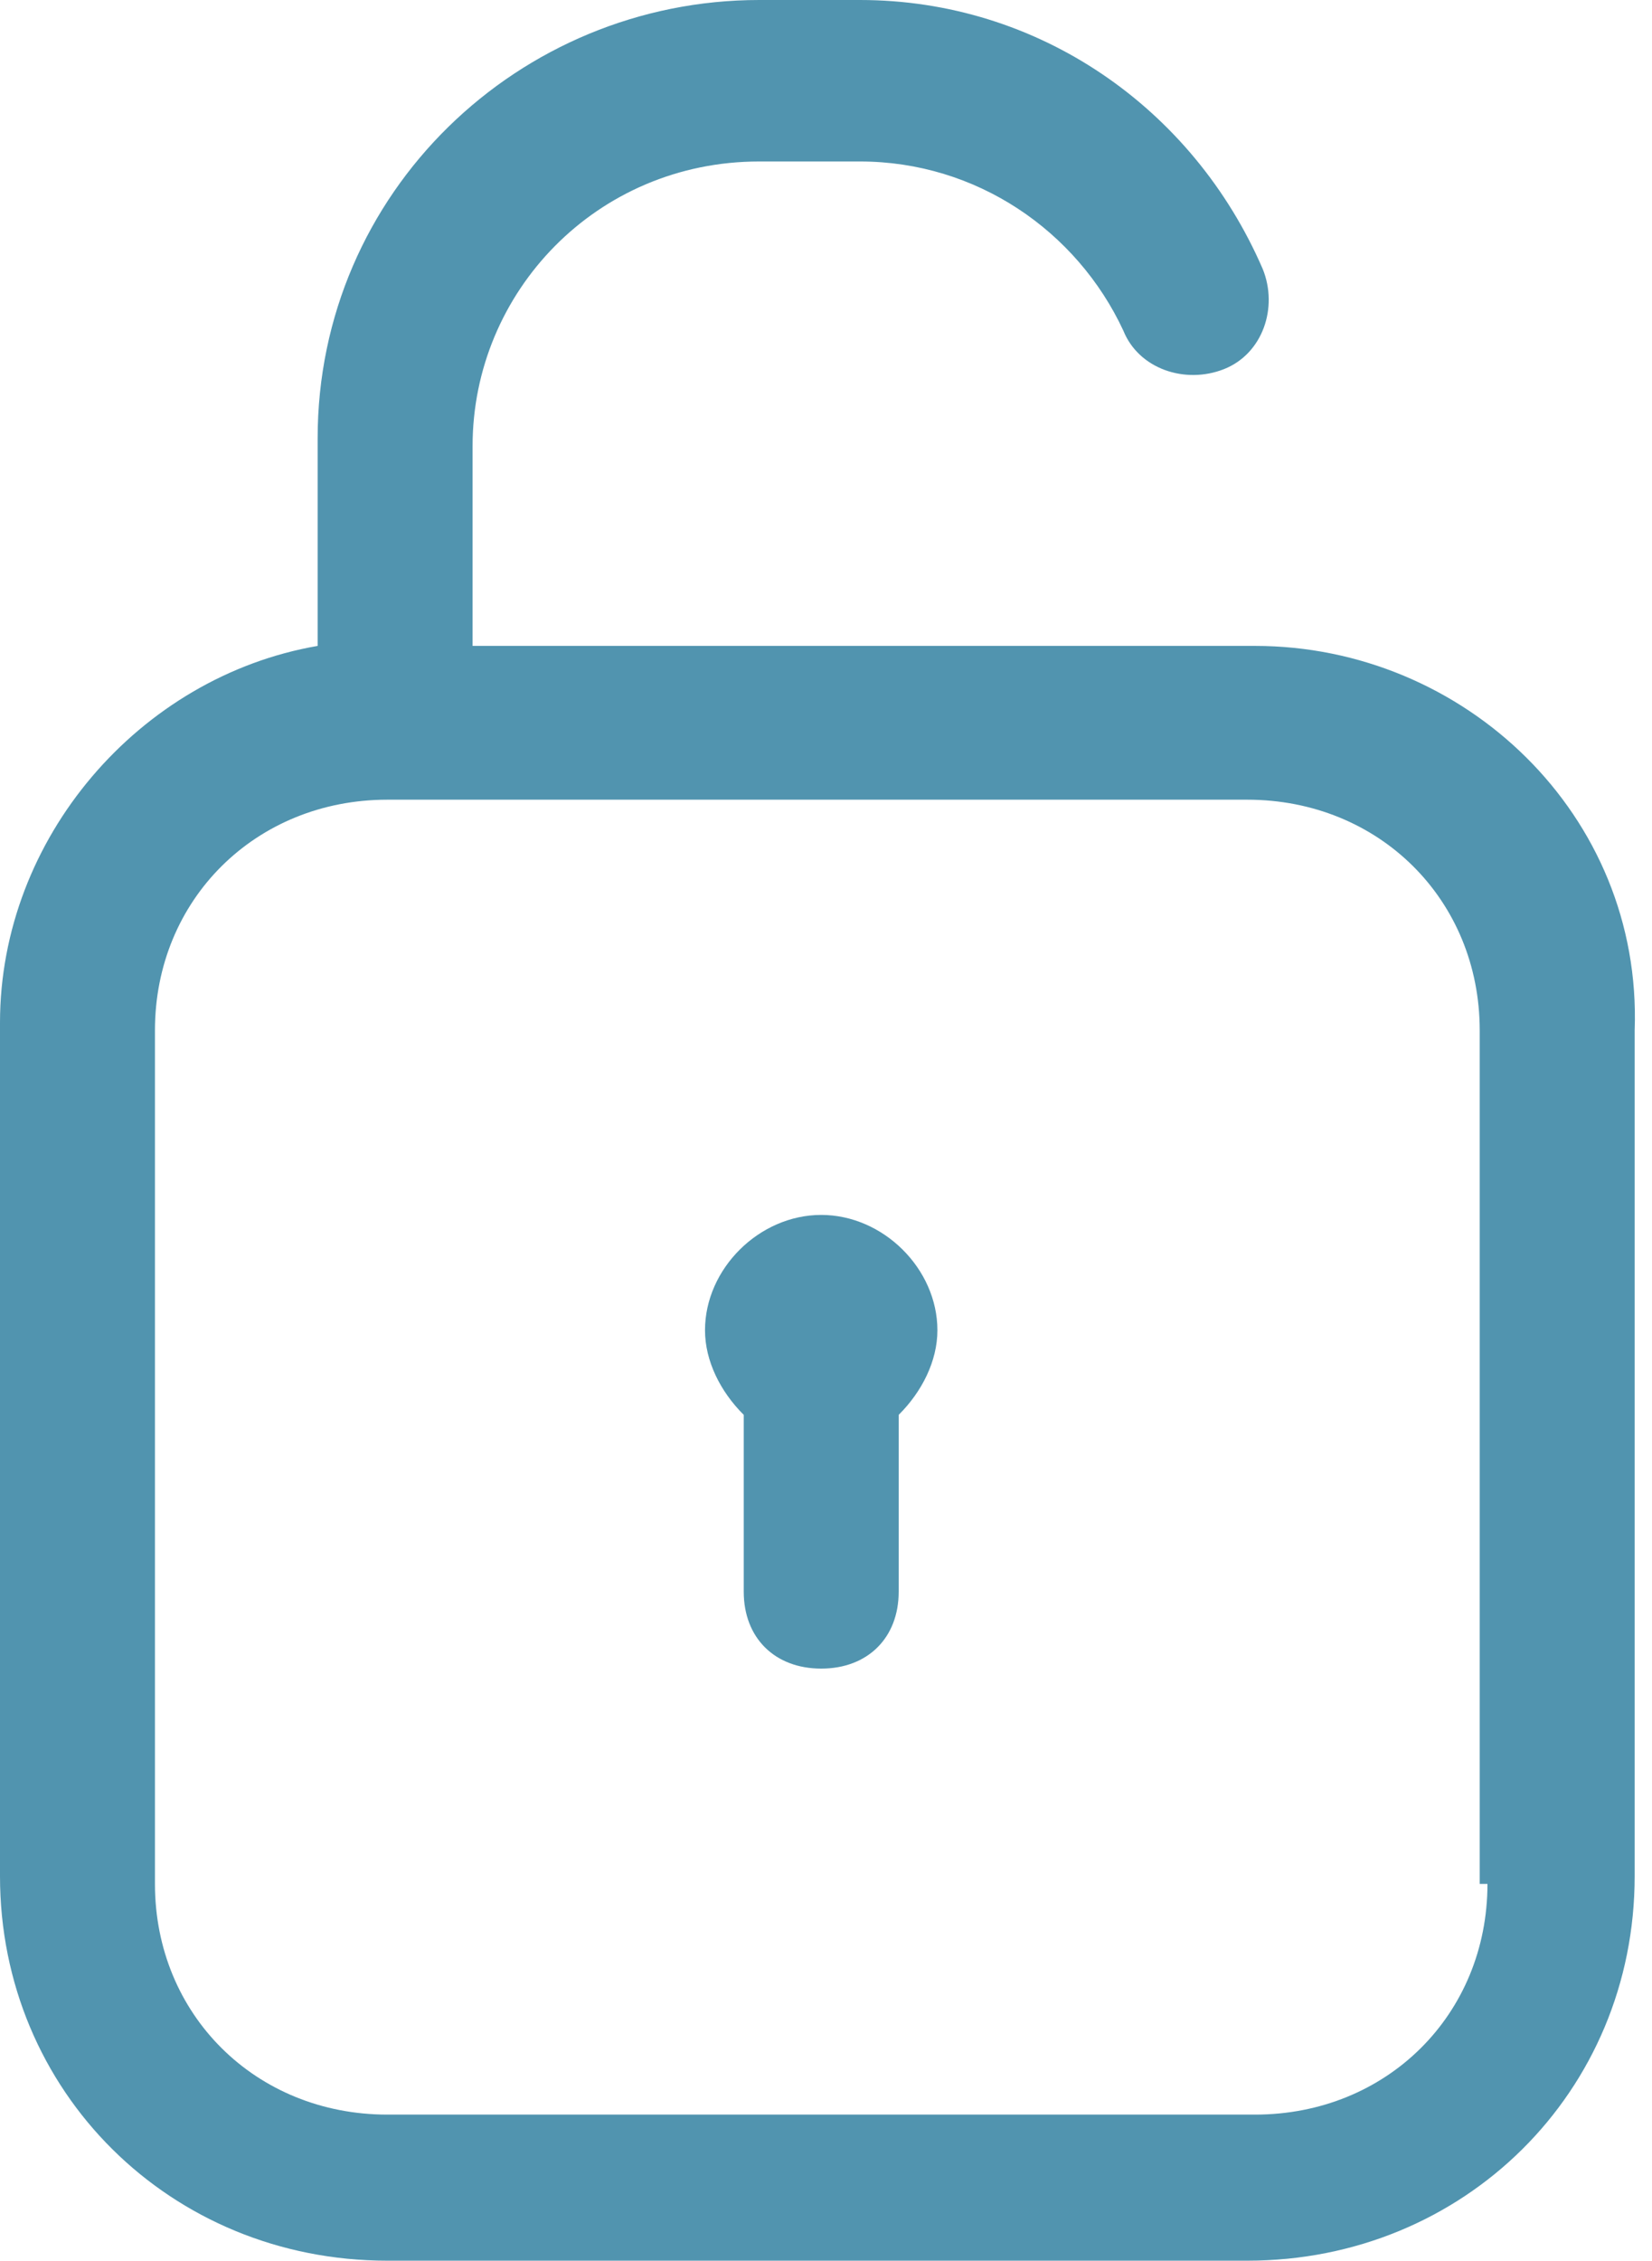 <?xml version="1.0" encoding="UTF-8"?>
<svg width="87px" height="119px" viewBox="0 0 87 119" version="1.1" xmlns="http://www.w3.org/2000/svg" xmlns:xlink="http://www.w3.org/1999/xlink">
    <!-- Generator: Sketch 50.2 (55047) - http://www.bohemiancoding.com/sketch -->
    <title>use2</title>
    <desc>Created with Sketch.</desc>
    <defs></defs>
    <g id="Page-1" stroke="none" stroke-width="1" fill="none" fill-rule="evenodd" fill-opacity="0.73">
        <path d="M66.095,34 L24.888,34 L24.888,23.476 C24.888,15.381 31.416,8.5 39.984,8.5 L45.288,8.5 C51.407,8.5 56.711,12.143 59.159,17.405 C59.975,19.429 62.423,20.238 64.463,19.429 C66.503,18.619 67.319,16.19 66.503,14.167 C62.831,5.667 54.671,0 45.288,0 L39.984,0 C27.336,0 16.728,10.119 16.728,23.071 L16.728,34 C7.344,35.619 0,44.119 0,53.833 L0,98.762 C0,110.095 8.976,119 20.4,119 L65.687,119 C77.111,119 86.087,110.095 86.087,98.762 L86.087,54.238 C86.495,42.905 77.111,34 66.095,34 Z M78.335,99.167 C78.335,106.048 73.031,111.31 66.095,111.31 L20.4,111.31 C13.464,111.31 8.16,106.048 8.16,99.167 L8.16,54.238 C8.16,47.357 13.464,42.095 20.4,42.095 L65.687,42.095 C72.623,42.095 77.927,47.357 77.927,54.238 L77.927,99.167 L78.335,99.167 Z M49.367,70.024 C49.367,71.643 48.551,73.262 47.328,74.476 L47.328,83.786 C47.328,86.214 45.696,87.833 43.248,87.833 C40.8,87.833 39.168,86.214 39.168,83.786 L39.168,74.476 C37.944,73.262 37.128,71.643 37.128,70.024 C37.128,66.786 39.984,63.952 43.248,63.952 C46.512,63.952 49.367,66.786 49.367,70.024 Z" id="Shape" fill="#116c91" fill-rule="nonzero" style="mix-blend-mode: multiply;"></path>
    </g>
</svg>